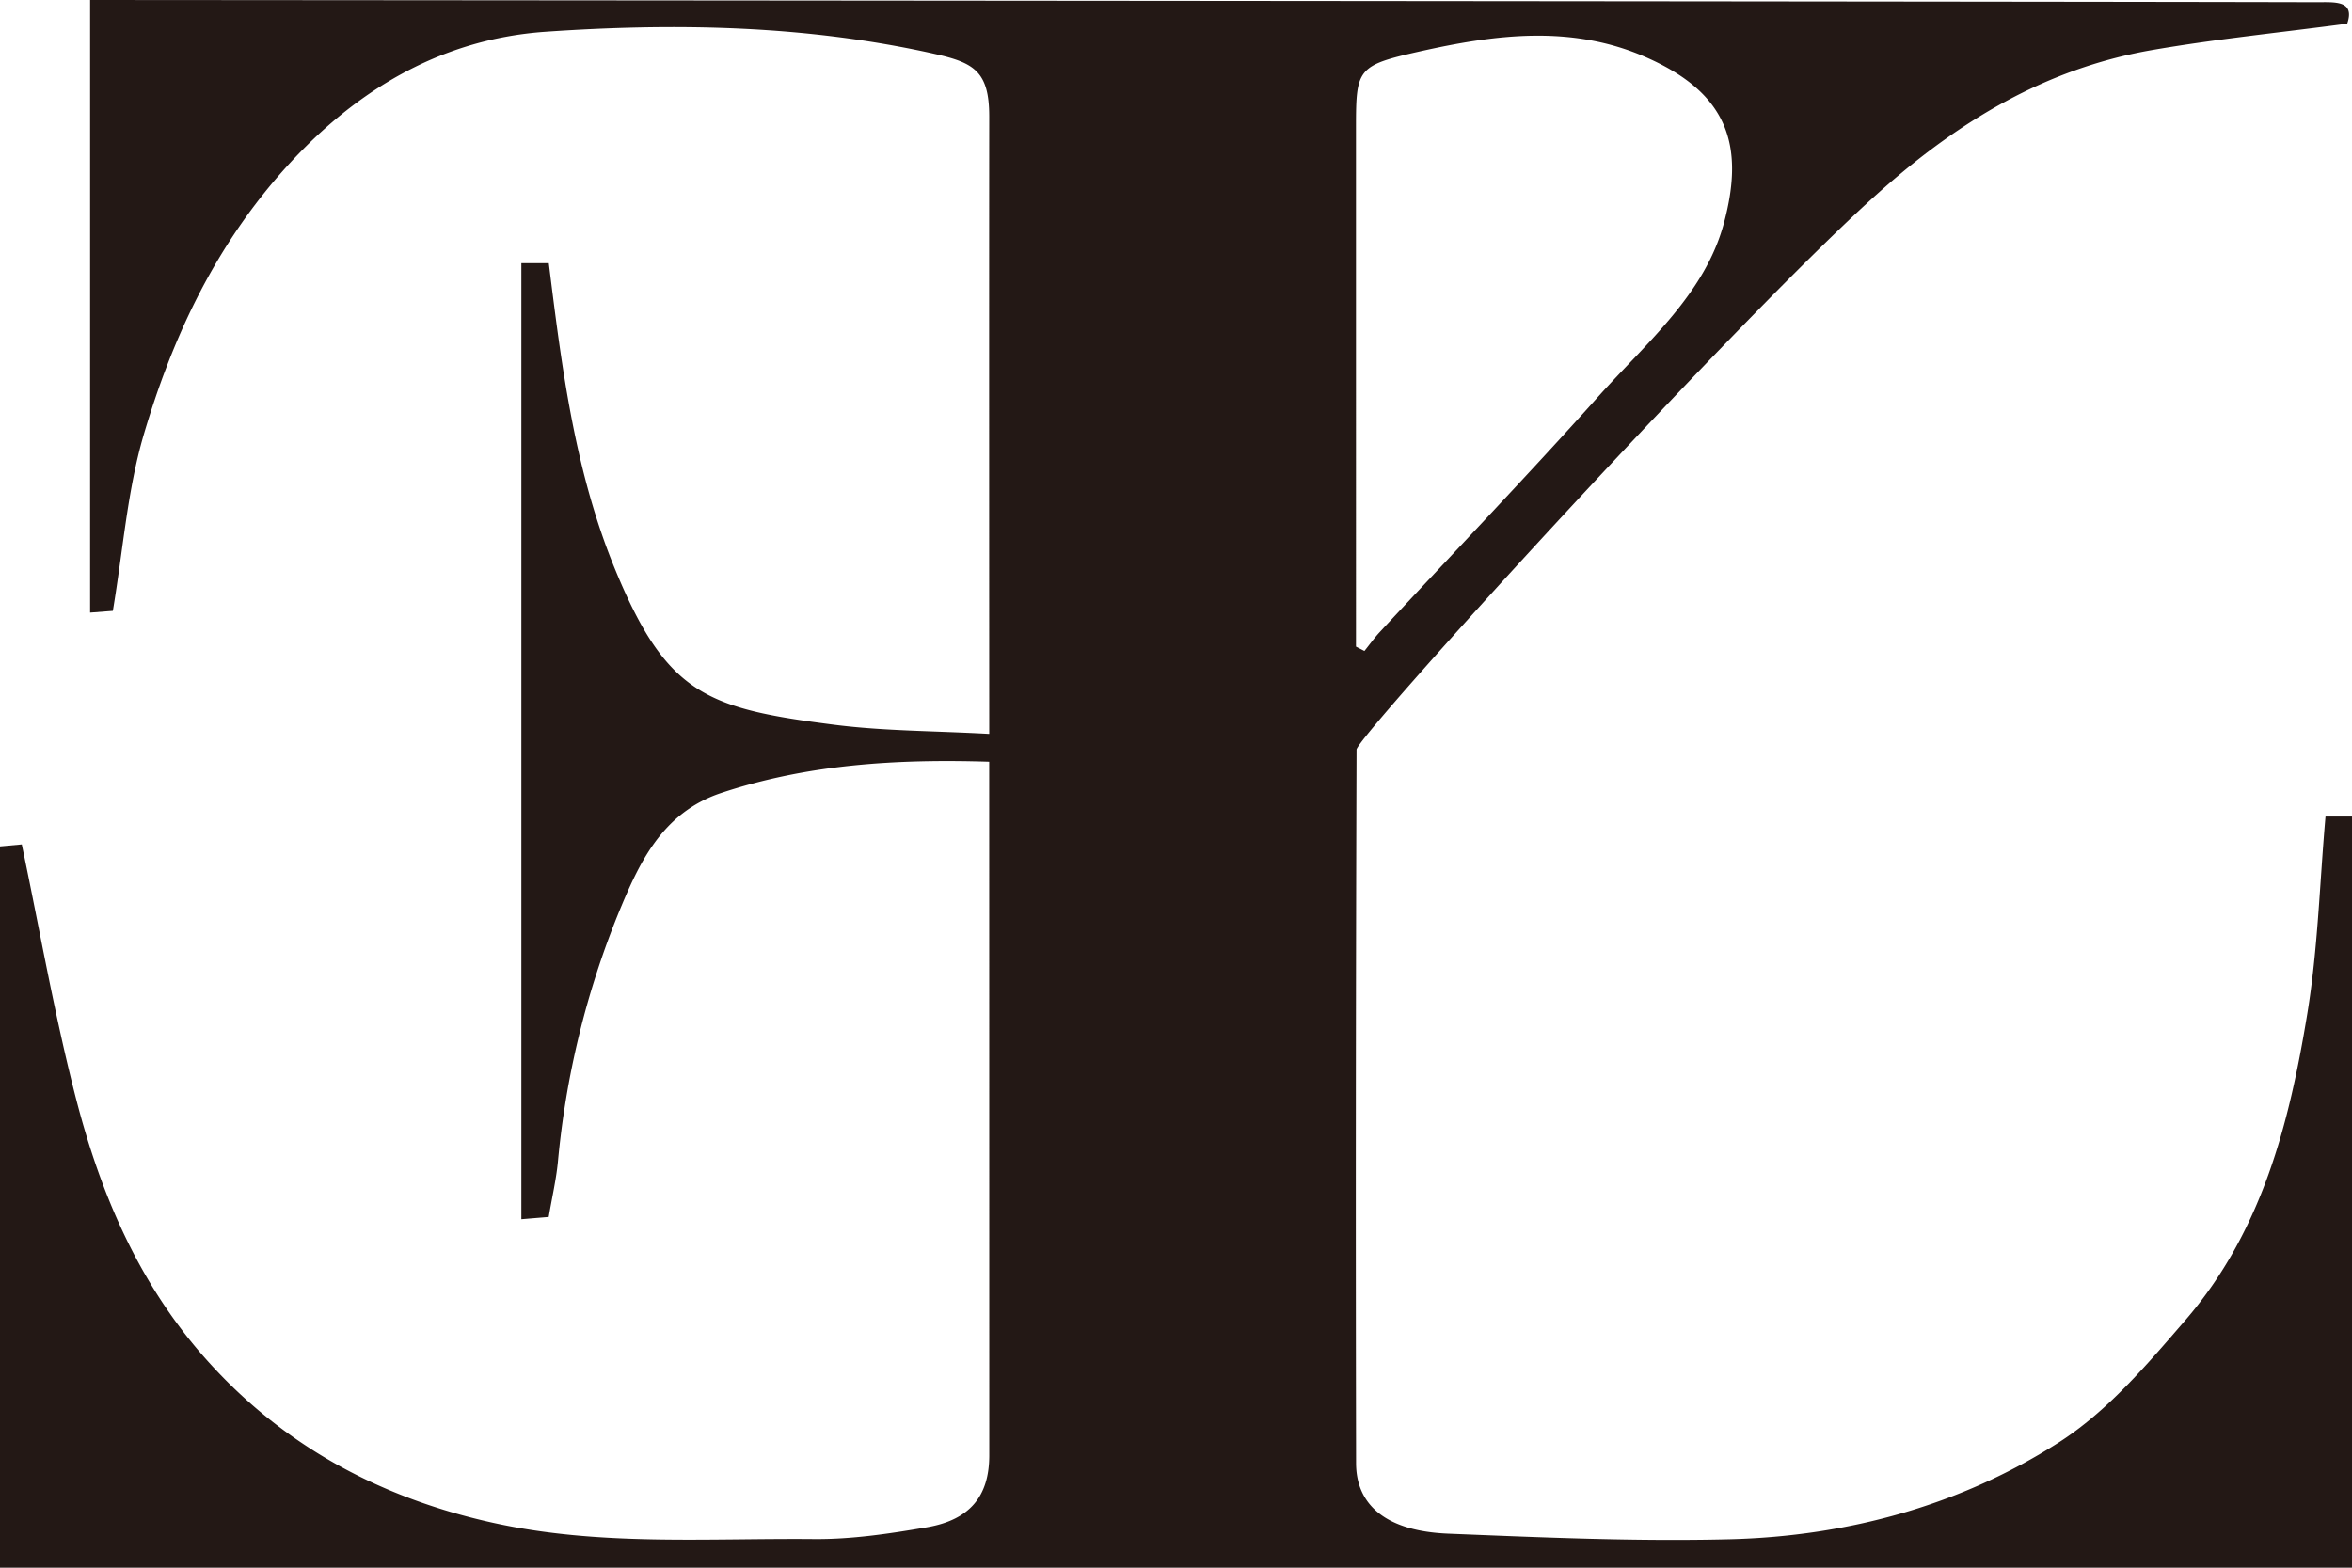 <svg xmlns="http://www.w3.org/2000/svg" viewBox="0 0 540 360"><defs><style>.cls-1{fill:#231815;}</style></defs><g id="レイヤー_2" data-name="レイヤー 2"><g id="レイヤー_3" data-name="レイヤー 3"><path class="cls-1" d="M227.11,174.92c-21.47-.68-41.94.65-61.57,7.19-13.75,4.58-19,16.55-23.57,27.65a200.78,200.78,0,0,0-13.89,57.17c-.4,4-1.32,7.95-2.1,12.53l-6.28.52V60.44H126c3,24.21,6,48.15,15.44,70.82,11.76,28.36,21.11,31.47,50.19,35.18,11.32,1.44,22.87,1.39,35.49,2.09,0-3-.05-97,0-141.82,0-10.33-3.55-12.3-12.36-14.29-29.48-6.65-59.7-7.19-89.55-5.12-25,1.75-45,14.42-61,32.77C48.69,57.89,39.36,78.26,33,99.82c-3.77,12.85-4.73,26.4-7.09,40.46l-5.22.4V0c2.87,0,462.1.35,511.07.51,4.24,0,9-.51,7.14,4.93C523.35,7.51,508.3,9,493.51,11.6,469.67,15.87,450.17,27.68,432.73,43c-31.31,27.4-121.27,126.23-121.28,129.13q-.27,81.91-.11,163.83c0,9.8,7.1,15.67,21.19,16.23,21.55.87,43.15,1.82,64.69,1.28,27.25-.7,53.12-7.93,75.46-22.23,11.28-7.23,20.29-17.93,29-28,17.69-20.48,23.93-45.31,28.06-70.46,2.43-14.84,2.84-30,4.18-45.28H540V360H0V194.37l5-.46c4.18,19.9,7.56,39.48,12.54,58.7,5.53,21.34,14.19,41.85,29.31,59,17.2,19.56,39.39,32.13,66.33,38.08,24.46,5.4,49.09,3.52,73.68,3.74,8.64.08,17.37-1.23,25.91-2.7,10-1.71,14.36-7.25,14.36-16.52Zm84.21-26.43,1.94,1c1.16-1.44,2.23-2.95,3.49-4.31,16.84-18.12,34-36,50.47-54.41,11-12.23,24.23-23.36,28.57-39.5,4.84-18,.84-29.89-17.85-38.11-17.2-7.56-34.7-5.23-52.14-1.31-14.11,3.17-14.48,3.93-14.48,17.33Z"/></g></g></svg>